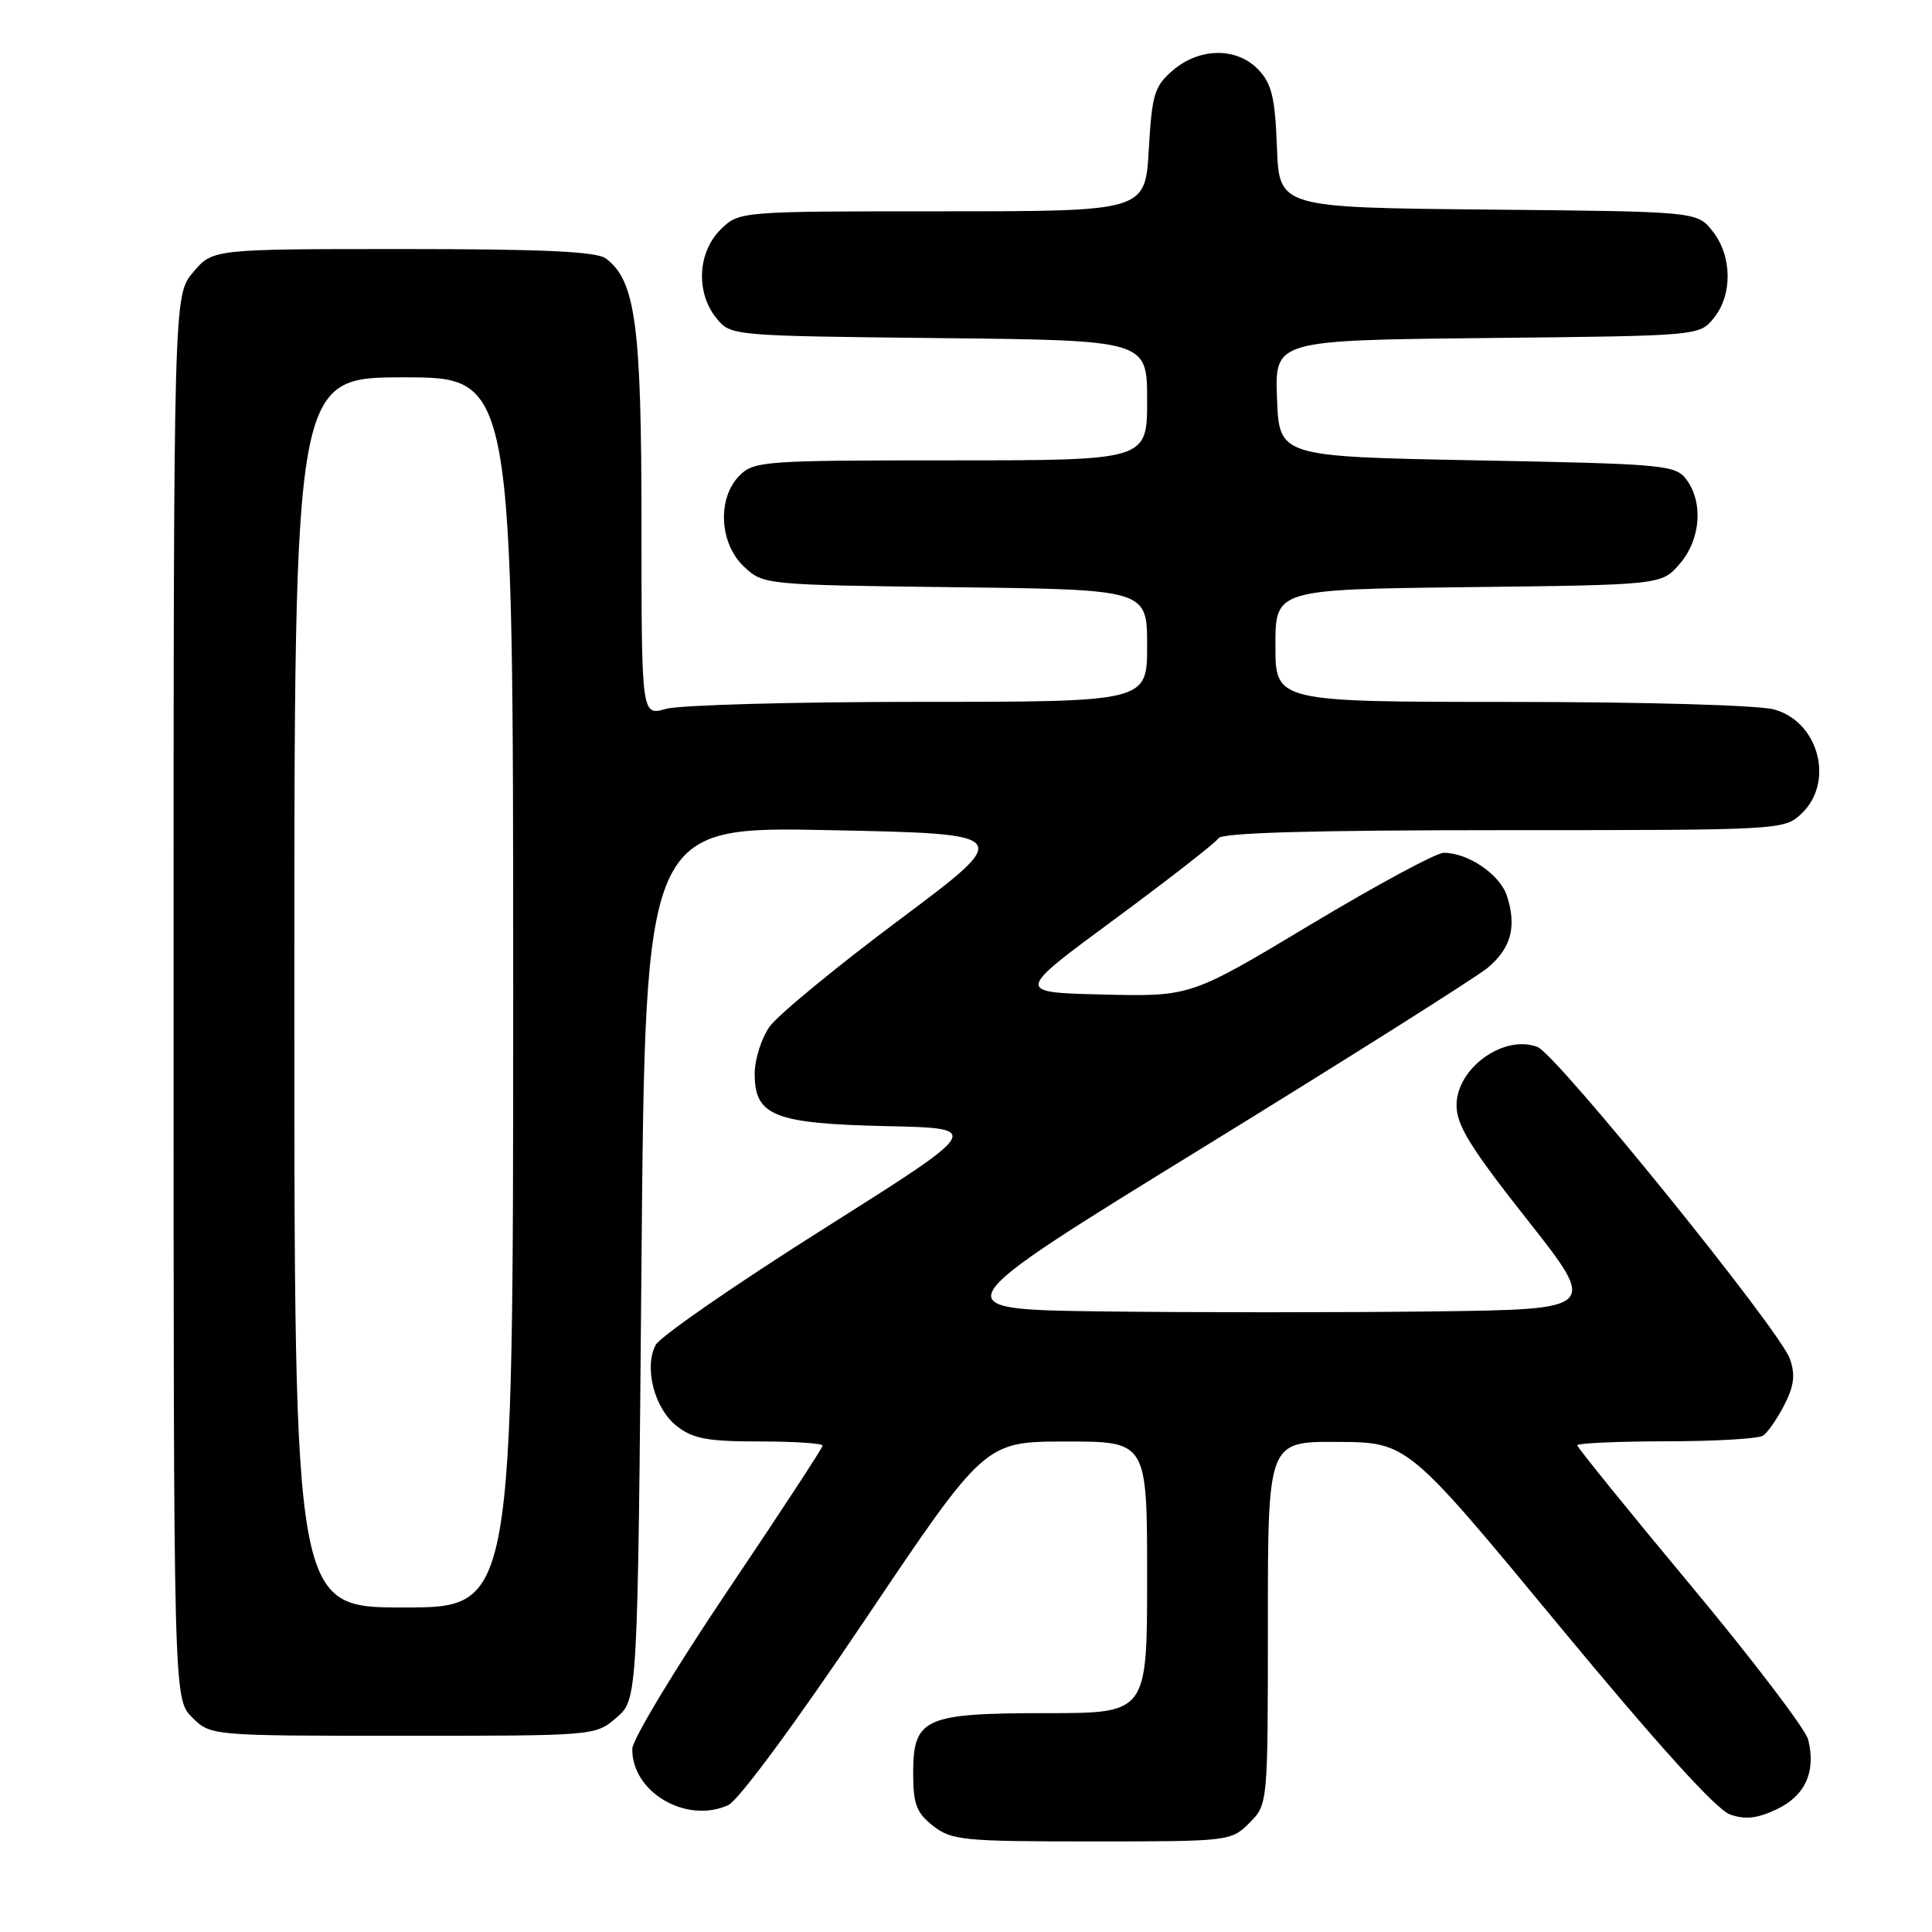 <?xml version="1.0" encoding="UTF-8" standalone="no"?>
<!DOCTYPE svg PUBLIC "-//W3C//DTD SVG 1.1//EN" "http://www.w3.org/Graphics/SVG/1.1/DTD/svg11.dtd" >
<svg xmlns="http://www.w3.org/2000/svg" xmlns:xlink="http://www.w3.org/1999/xlink" version="1.1" viewBox="0 0 256 256">
 <g >
 <path fill="currentColor"
d=" M 165.55 241.55 C 168.00 239.09 168.00 239.09 168.00 215.05 C 168.00 191.00 168.00 191.00 177.25 191.06 C 186.50 191.11 186.50 191.11 206.50 215.30 C 219.67 231.22 227.44 239.80 229.24 240.43 C 231.28 241.14 232.87 240.96 235.46 239.72 C 239.22 237.93 240.65 234.73 239.59 230.50 C 239.24 229.12 232.22 219.90 223.98 210.01 C 215.74 200.12 209.00 191.79 209.00 191.51 C 209.00 191.23 214.29 190.99 220.75 190.98 C 227.21 190.98 233.00 190.64 233.61 190.23 C 234.22 189.83 235.49 188.00 236.43 186.17 C 237.73 183.63 237.91 182.17 237.17 180.05 C 235.85 176.26 206.25 139.69 203.73 138.73 C 199.27 137.02 193.00 141.53 193.00 146.45 C 193.00 149.10 194.83 152.07 202.37 161.62 C 211.74 173.50 211.74 173.50 189.80 173.77 C 177.74 173.92 158.12 173.92 146.21 173.77 C 124.55 173.50 124.55 173.50 159.49 152.00 C 178.70 140.18 195.65 129.47 197.15 128.22 C 200.23 125.63 200.99 122.77 199.68 118.72 C 198.76 115.88 194.54 113.00 191.30 113.00 C 190.31 113.00 182.36 117.29 173.63 122.53 C 157.76 132.06 157.76 132.06 146.15 131.78 C 134.53 131.50 134.53 131.50 147.67 121.82 C 154.89 116.49 161.09 111.66 161.46 111.07 C 161.91 110.34 173.98 110.00 199.24 110.00 C 235.99 110.00 236.40 109.98 238.69 107.83 C 243.11 103.67 241.03 95.66 235.09 94.01 C 233.06 93.44 217.95 93.01 200.25 93.01 C 169.00 93.00 169.00 93.00 169.00 85.55 C 169.00 78.10 169.00 78.10 194.59 77.80 C 220.18 77.50 220.18 77.50 222.59 74.69 C 225.36 71.47 225.73 66.55 223.43 63.50 C 222.00 61.61 220.43 61.47 195.71 61.00 C 169.50 60.50 169.50 60.50 169.21 52.79 C 168.92 45.09 168.92 45.09 197.05 44.79 C 225.18 44.50 225.18 44.50 227.09 42.14 C 229.59 39.05 229.52 33.93 226.94 30.65 C 224.88 28.03 224.88 28.03 197.19 27.77 C 169.50 27.50 169.50 27.50 169.20 19.52 C 168.96 13.00 168.52 11.11 166.78 9.27 C 163.94 6.24 158.96 6.27 155.40 9.33 C 152.96 11.43 152.64 12.48 152.22 19.83 C 151.74 28.00 151.74 28.00 124.83 28.00 C 97.91 28.00 97.91 28.00 95.45 30.45 C 92.43 33.48 92.19 38.77 94.91 42.14 C 96.82 44.50 96.82 44.50 124.41 44.80 C 152.00 45.09 152.00 45.09 152.00 53.05 C 152.00 61.00 152.00 61.00 126.00 61.00 C 101.33 61.00 99.90 61.10 98.00 63.00 C 95.01 65.99 95.30 72.00 98.58 75.08 C 101.15 77.49 101.25 77.50 126.58 77.81 C 152.00 78.12 152.00 78.12 152.00 85.56 C 152.00 93.00 152.00 93.00 121.74 93.00 C 105.10 93.00 90.03 93.42 88.24 93.93 C 85.00 94.86 85.00 94.86 85.00 69.56 C 85.00 43.06 84.22 37.20 80.28 34.25 C 79.05 33.33 72.02 33.00 53.40 33.00 C 28.18 33.00 28.18 33.00 25.59 36.08 C 23.00 39.15 23.00 39.15 23.00 132.12 C 23.00 225.09 23.00 225.09 25.45 227.55 C 27.91 230.00 27.91 230.00 53.40 230.00 C 78.89 230.00 78.89 230.00 81.69 227.59 C 84.50 225.17 84.50 225.17 85.00 167.34 C 85.50 109.50 85.50 109.50 109.94 110.00 C 134.38 110.50 134.38 110.50 119.17 121.88 C 110.80 128.13 103.07 134.50 101.98 136.03 C 100.89 137.56 100.00 140.38 100.00 142.29 C 100.00 147.87 102.58 148.89 117.54 149.22 C 130.24 149.50 130.24 149.50 109.11 162.84 C 97.48 170.18 87.49 177.09 86.89 178.20 C 85.30 181.18 86.70 186.62 89.67 188.96 C 91.82 190.64 93.72 191.00 100.63 191.00 C 105.24 191.00 109.00 191.25 109.00 191.55 C 109.00 191.85 103.33 200.51 96.40 210.80 C 89.48 221.08 83.79 230.51 83.78 231.73 C 83.70 237.47 90.95 241.71 96.49 239.19 C 97.86 238.56 105.39 228.36 114.66 214.57 C 130.50 191.01 130.50 191.01 141.25 191.01 C 152.00 191.00 152.00 191.00 152.00 209.00 C 152.00 227.00 152.00 227.00 138.72 227.00 C 122.45 227.00 121.00 227.65 121.00 234.98 C 121.00 239.05 121.43 240.20 123.63 241.93 C 126.08 243.85 127.57 244.00 144.68 244.00 C 162.89 244.00 163.12 243.97 165.55 241.55 Z  M 39.00 131.50 C 39.00 50.00 39.00 50.00 53.50 50.00 C 68.00 50.00 68.00 50.00 68.00 131.50 C 68.00 213.00 68.00 213.00 53.50 213.00 C 39.00 213.00 39.00 213.00 39.00 131.50 Z "/>
</g>
</svg>